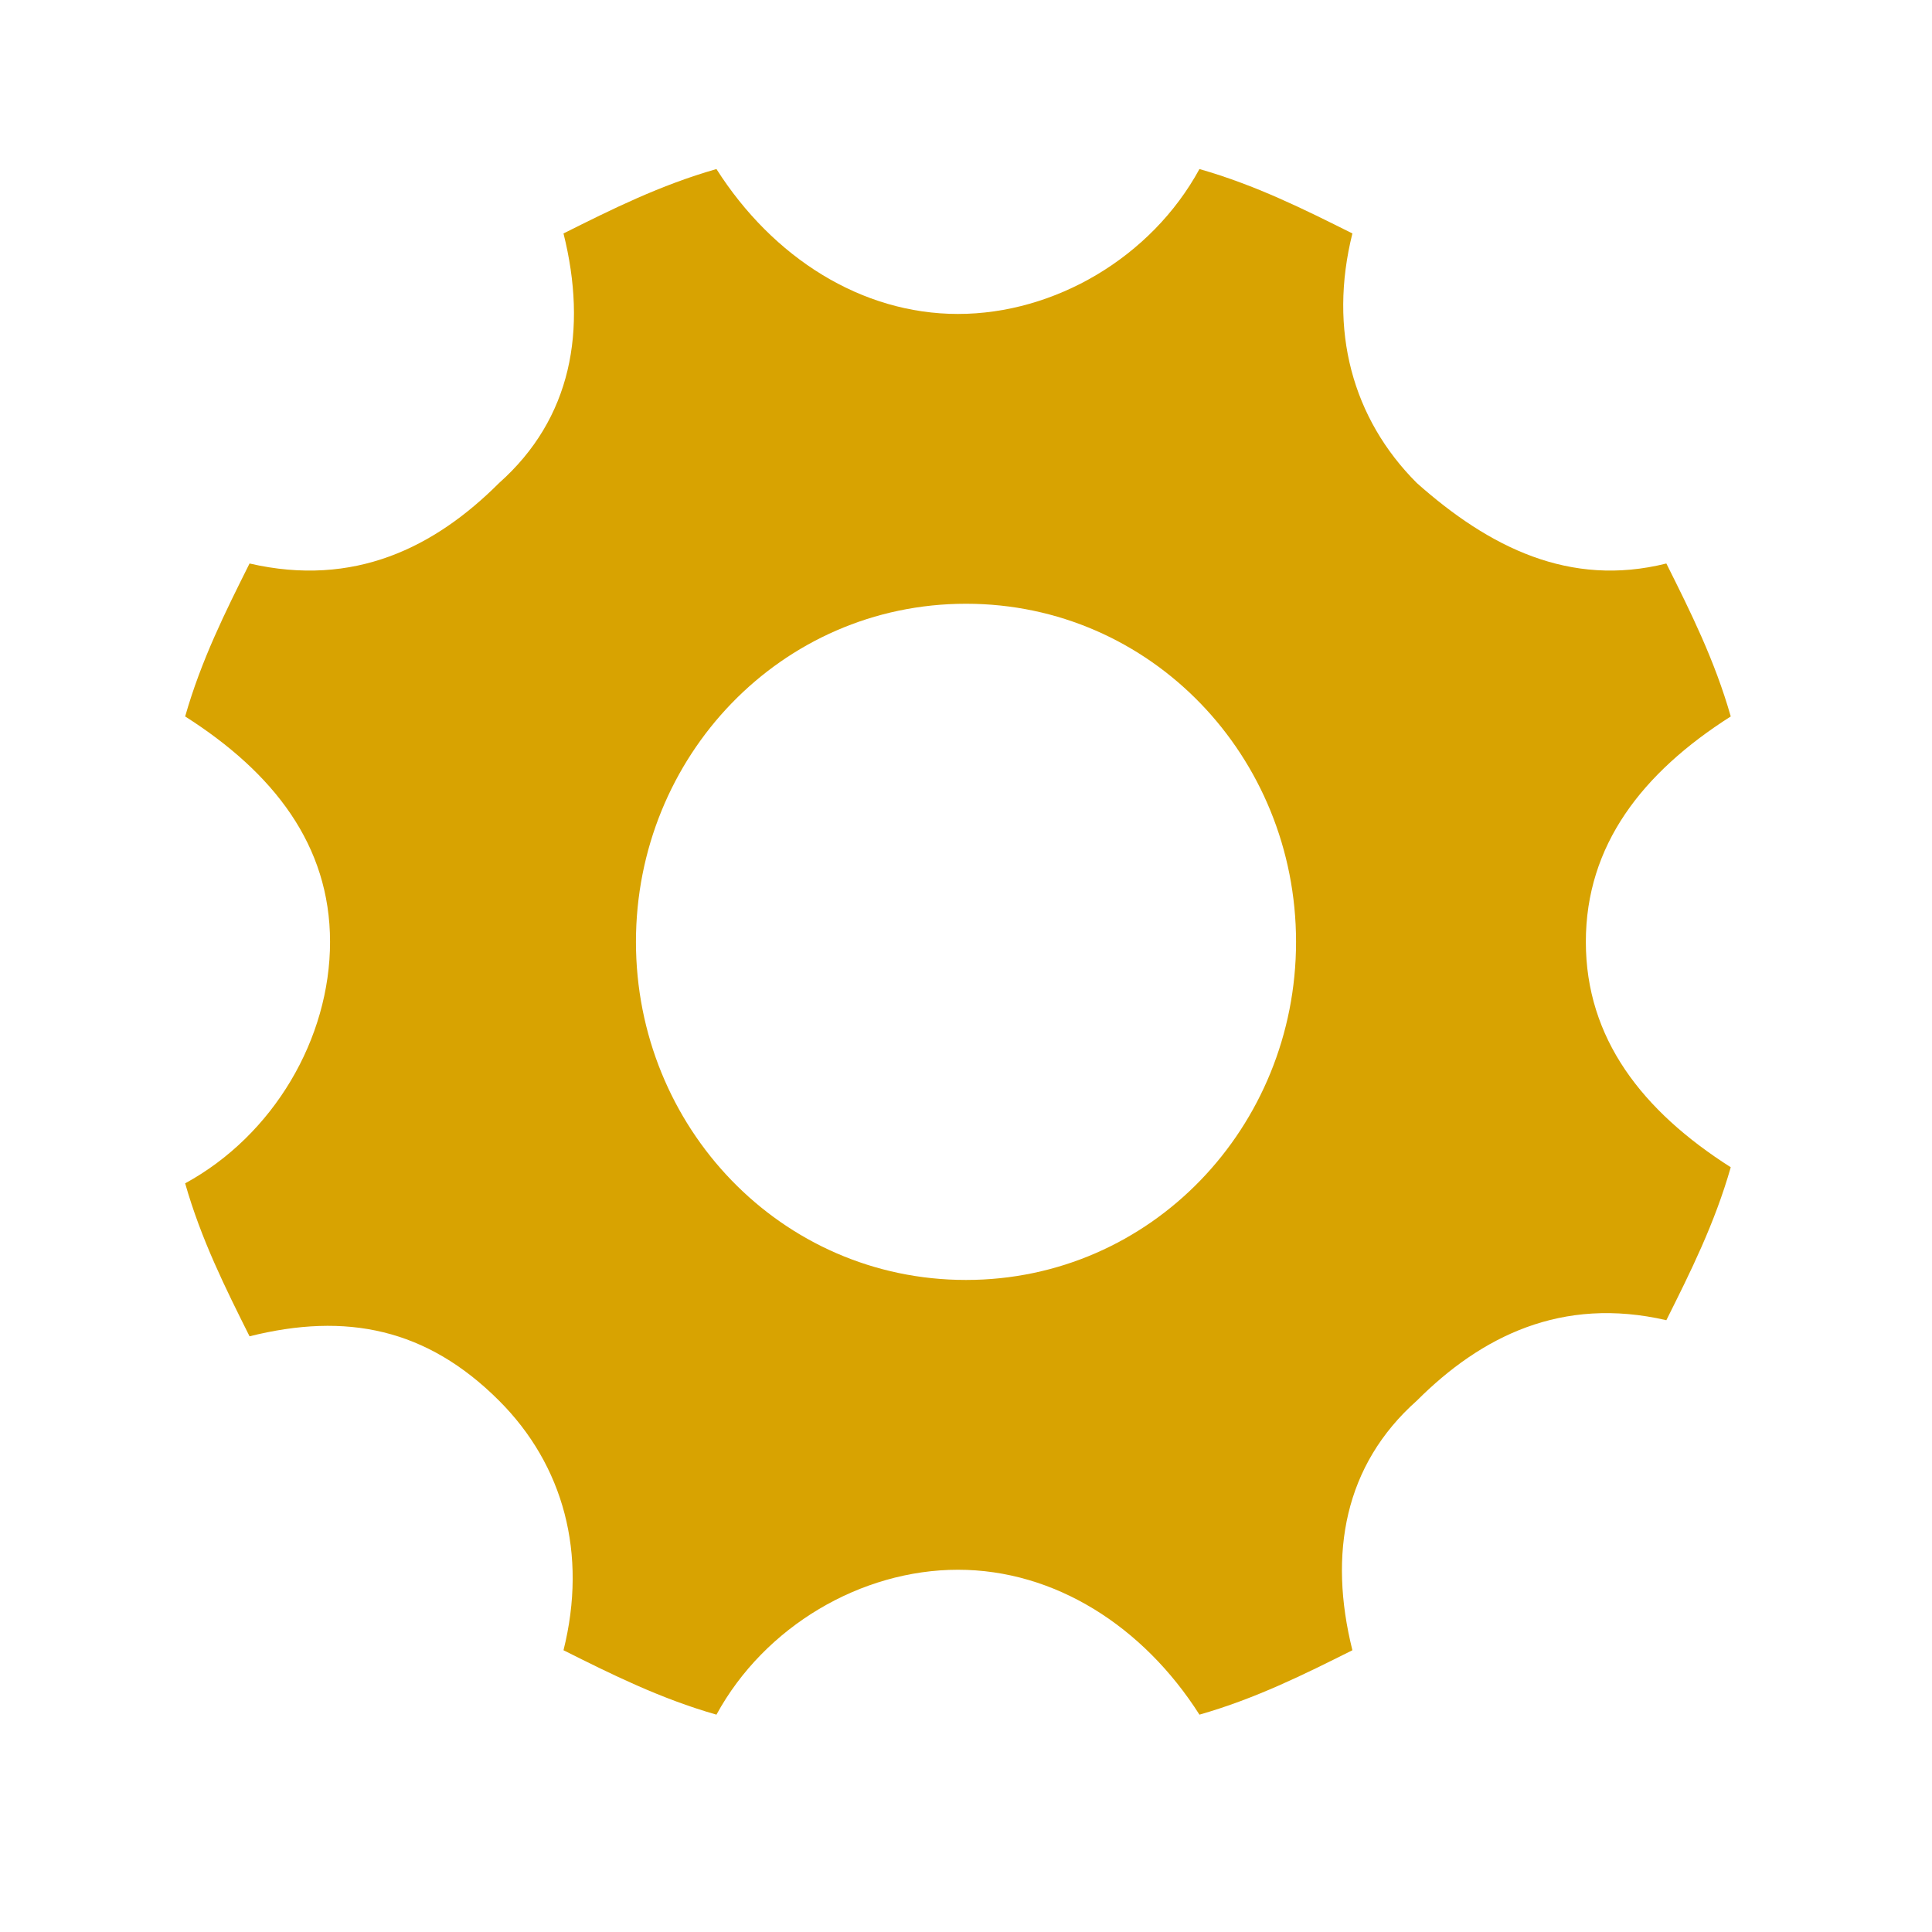 <?xml version="1.0" encoding="utf-8"?>
<!-- Generator: Adobe Illustrator 19.0.0, SVG Export Plug-In . SVG Version: 6.00 Build 0)  -->
<svg version="1.1" id="圖層_1" xmlns="http://www.w3.org/2000/svg" xmlns:xlink="http://www.w3.org/1999/xlink" x="0px" y="0px"
	 viewBox="-293 385 24 24" style="enable-background:new -293 385 24 24;" xml:space="preserve">
<style type="text/css">
	.st0{fill:#D8A301;}
</style>
<title>icon_setting</title>
<desc>Created with Sketch.</desc>
<g id="z">
	<g id="icon_setting">
		<g id="ic_setup" transform="translate(2.5, 2)">
			<path id="Gear" class="st0" d="M-275.8,394.7c0-1.2,0.7-2.1,1.8-2.8c-0.2-0.7-0.5-1.3-0.8-1.9c-1.2,0.3-2.2-0.2-3.1-1
				c-0.8-0.8-1.1-1.9-0.8-3.1c-0.6-0.3-1.2-0.6-1.9-0.8c-0.6,1.1-1.8,1.8-3,1.8c-1.2,0-2.3-0.7-3-1.8c-0.7,0.2-1.3,0.5-1.9,0.8
				c0.3,1.2,0.1,2.3-0.8,3.1c-0.8,0.8-1.8,1.3-3.1,1c-0.3,0.6-0.6,1.2-0.8,1.9c1.1,0.7,1.8,1.6,1.8,2.8c0,1.2-0.7,2.4-1.8,3
				c0.2,0.7,0.5,1.3,0.8,1.9c1.2-0.3,2.2-0.1,3.1,0.8c0.8,0.8,1.1,1.9,0.8,3.1c0.6,0.3,1.2,0.6,1.9,0.8c0.6-1.1,1.8-1.8,3-1.8
				c1.2,0,2.3,0.7,3,1.8c0.7-0.2,1.3-0.5,1.9-0.8c-0.3-1.2-0.1-2.3,0.8-3.1c0.8-0.8,1.8-1.3,3.1-1c0.3-0.6,0.6-1.2,0.8-1.9
				C-275.1,396.8-275.8,395.9-275.8,394.7z M-283.5,398.9c-2.3,0-4.1-1.9-4.1-4.2c0-2.3,1.8-4.2,4.1-4.2c2.3,0,4.1,1.9,4.1,4.2
				C-279.4,397-281.2,398.9-283.5,398.9z"/>
		</g>
	</g>
</g>
</svg>
